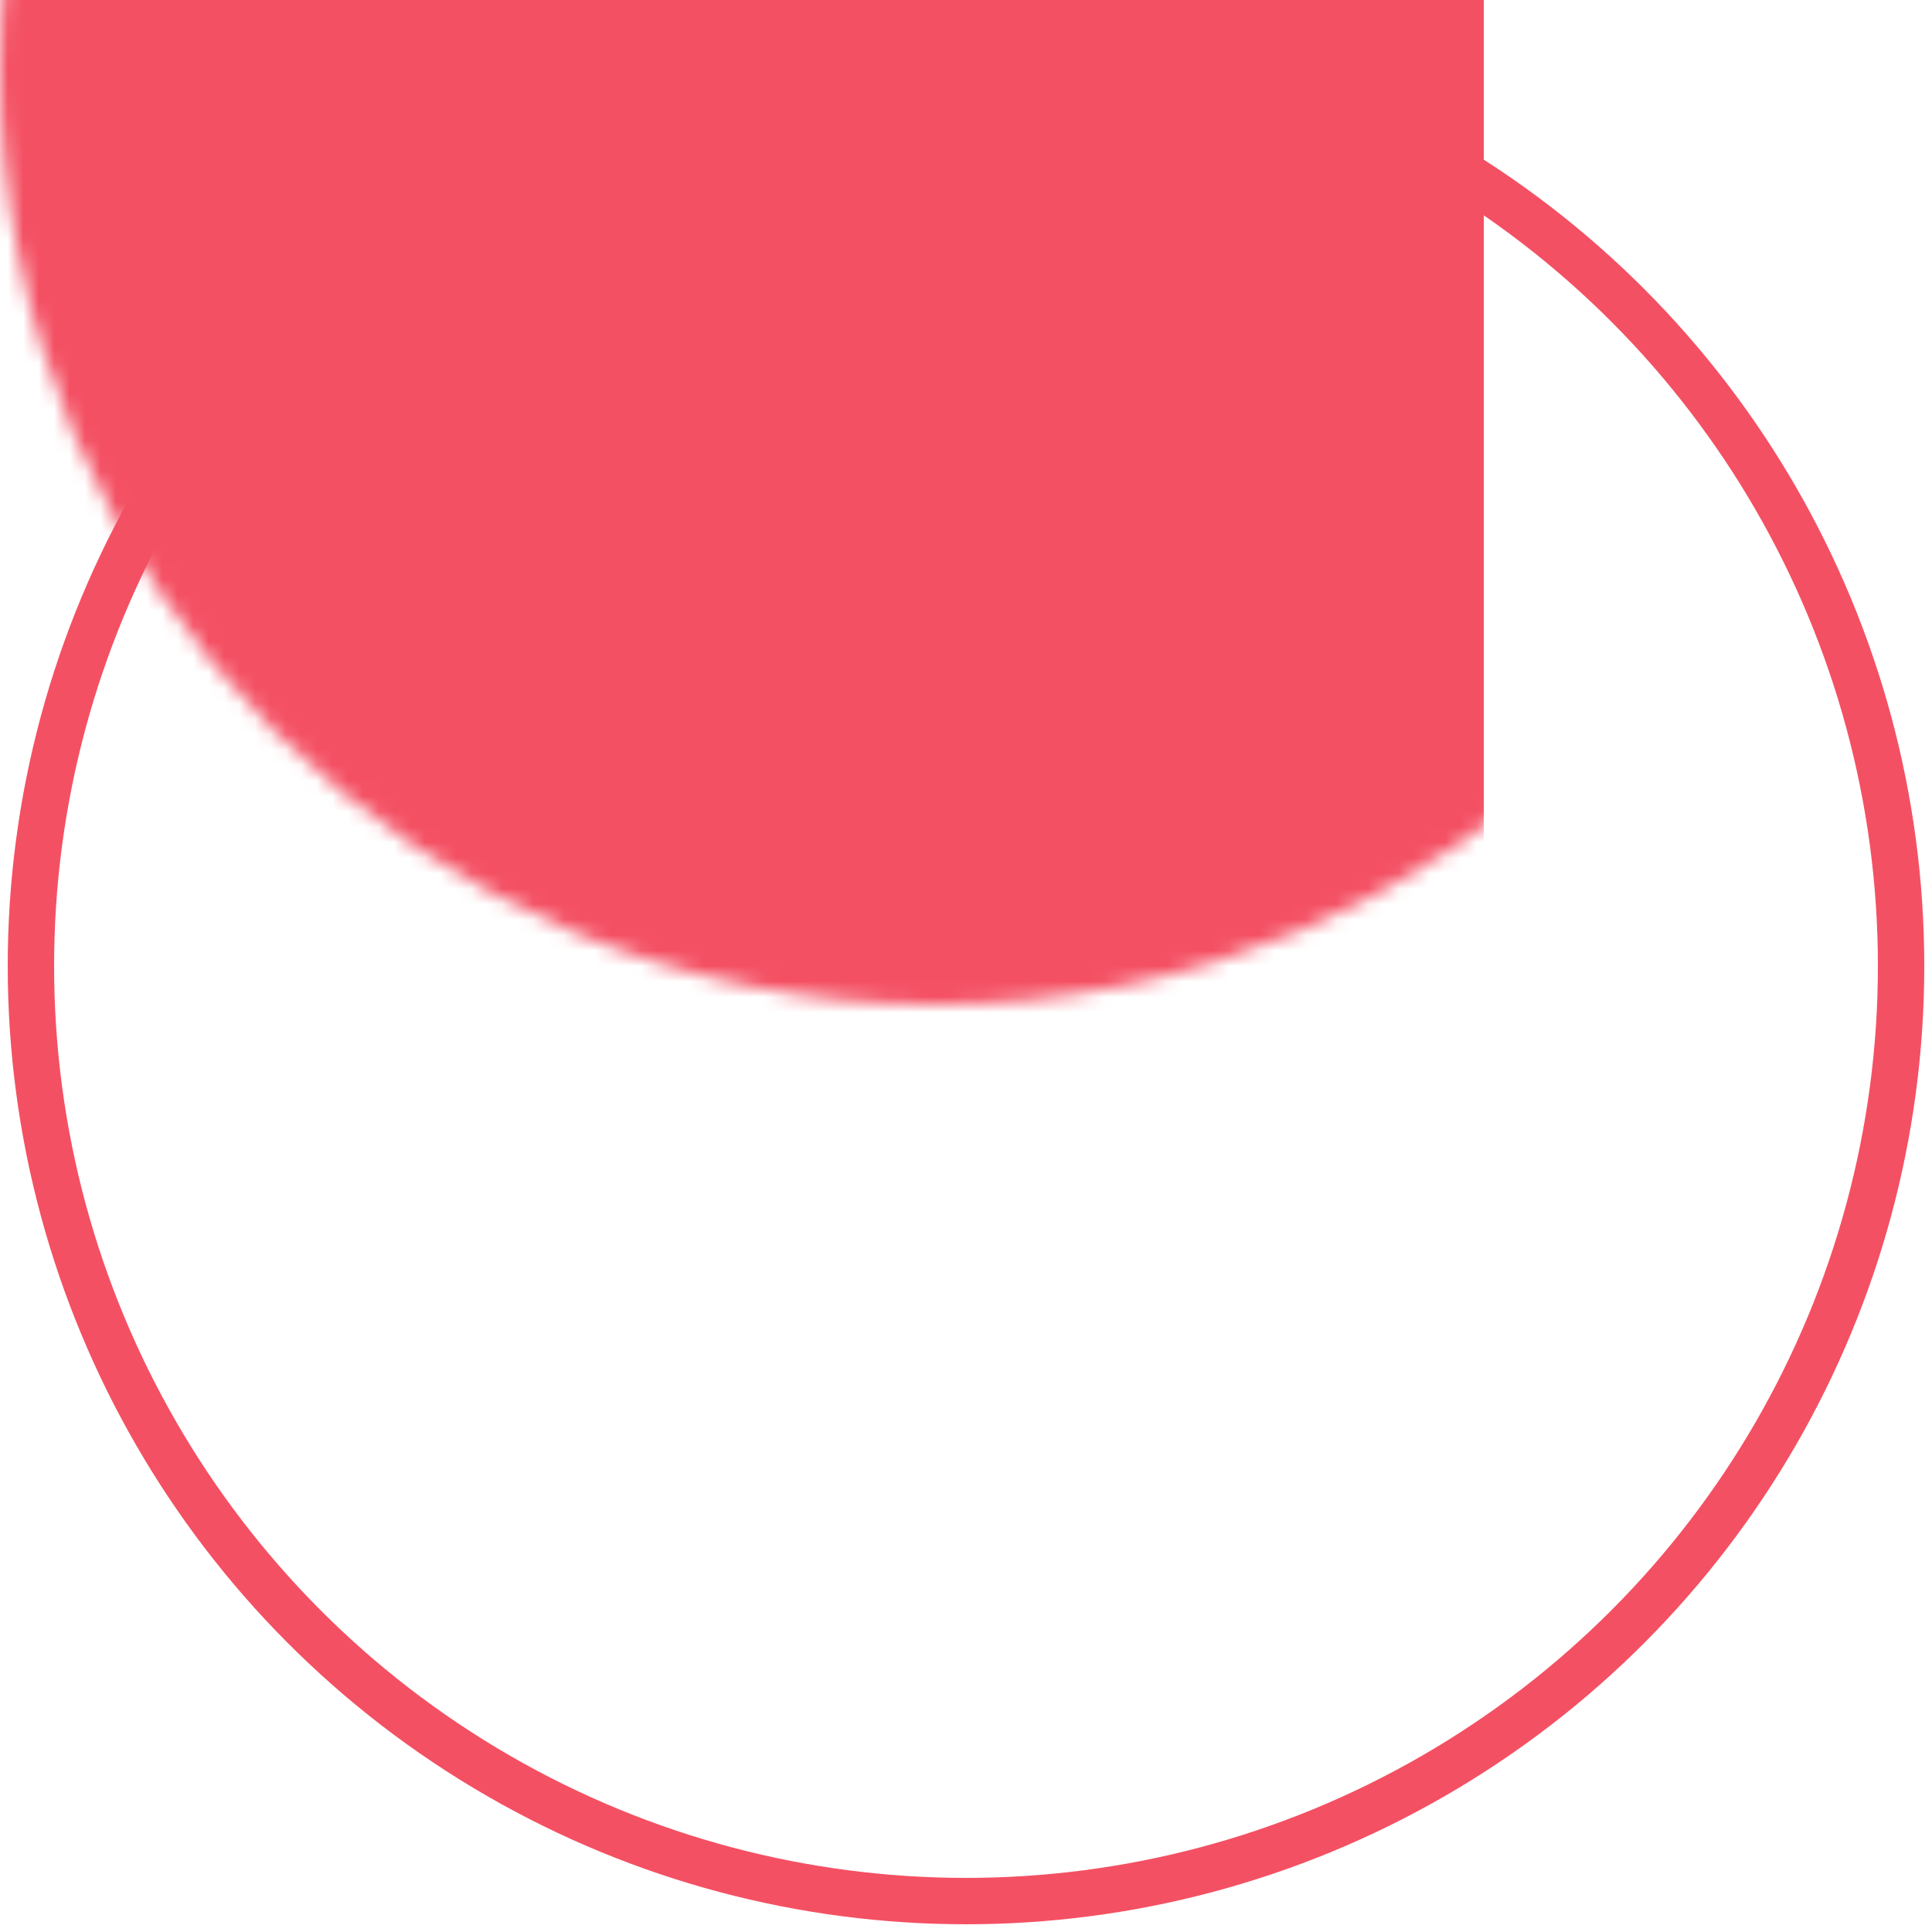 <?xml version="1.0" encoding="UTF-8"?>
<svg width="125px" height="125px" viewBox="0 0 125 125" version="1.1" xmlns="http://www.w3.org/2000/svg" xmlns:xlink="http://www.w3.org/1999/xlink">
    <!-- Generator: Sketch 49.1 (51147) - http://www.bohemiancoding.com/sketch -->
    <title>Rectangle 49 Copy 2</title>
    <desc>Created with Sketch.</desc>
    <defs>
        <circle id="path-1" cx="60.5" cy="60.5" r="60.5"></circle>
    </defs>
    <g id="Page-1" stroke="none" stroke-width="1" fill="none" fill-rule="evenodd">
        <g id="Artboard-4" transform="translate(-203, -546)">
            <g id="Rectangle-49-Copy-2" transform="translate(205, 548)">
                <mask id="mask-2" fill="white">
                    <use xlink:href="#path-1"></use>
                </mask>
                <use id="Mask" stroke="#F45063" stroke-width="3" xlink:href="#path-1"></use>
                <rect id="Rectangle-49" fill="#F45063" mask="url(#mask-2)" x="-2" y="-58" width="96" height="287"></rect>
            </g>
        </g>
    </g>
</svg>